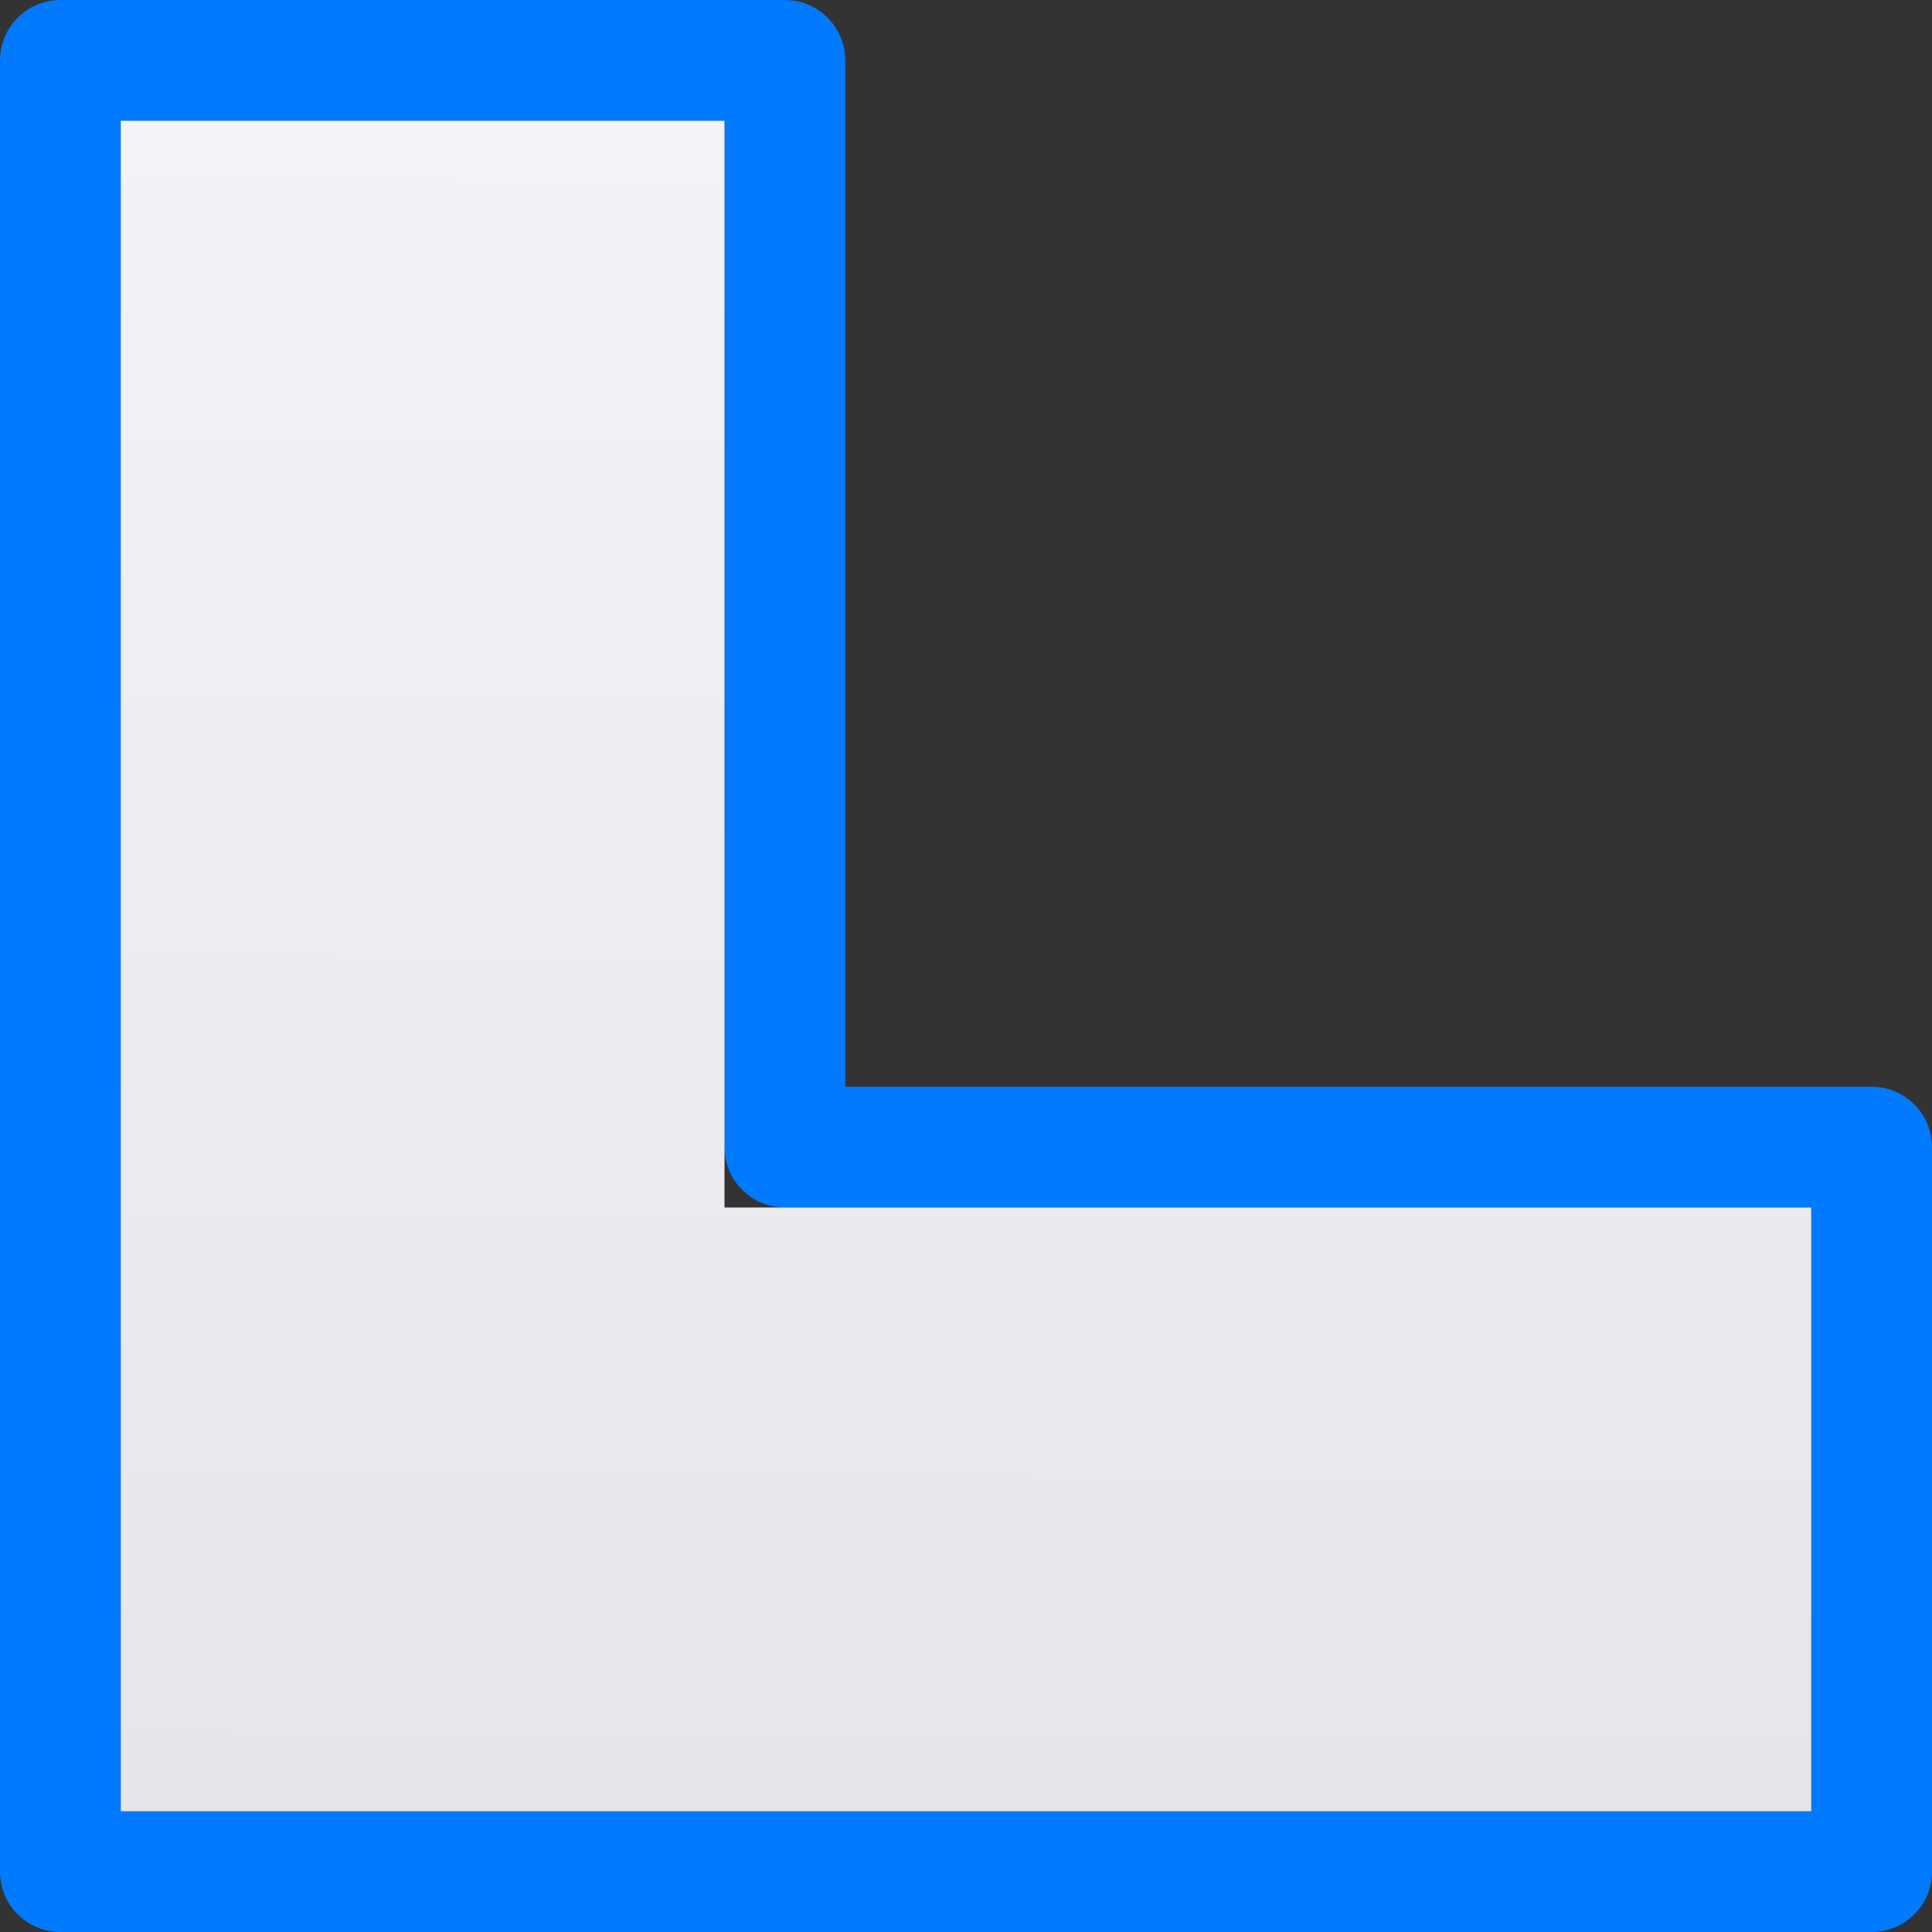 <svg viewBox="0 0 16 16" xmlns="http://www.w3.org/2000/svg" xmlns:xlink="http://www.w3.org/1999/xlink"><rect x="0" y="0" width="16" height="16" fill="#333333" stroke="none"/><linearGradient id="a" gradientUnits="userSpaceOnUse" x1="5.949" x2="6" y1="14.915" y2="1"><stop offset="0" stop-color="#e5e5ea"/><stop offset="1" stop-color="#f2f2f7"/></linearGradient><path d="m.5 0c-.276 0-.5.224-.5.5v15c0.0.276.224.5.5.5h8.143 6.857c.276-0.0.5-.224.5-.5v-6c-0-.276-.224-.5-.5-.5h-8.5v-8.5c-0-.276-.224-.5-.5-.5zm.5 1h5v8.5c0.0.276.224.5.5.5h8.5v5h-6.357-7.643z" fill="#007aff"/><path d="m1 1v14h5 9v-5h-9v-9z" fill="url(#a)"/></svg>